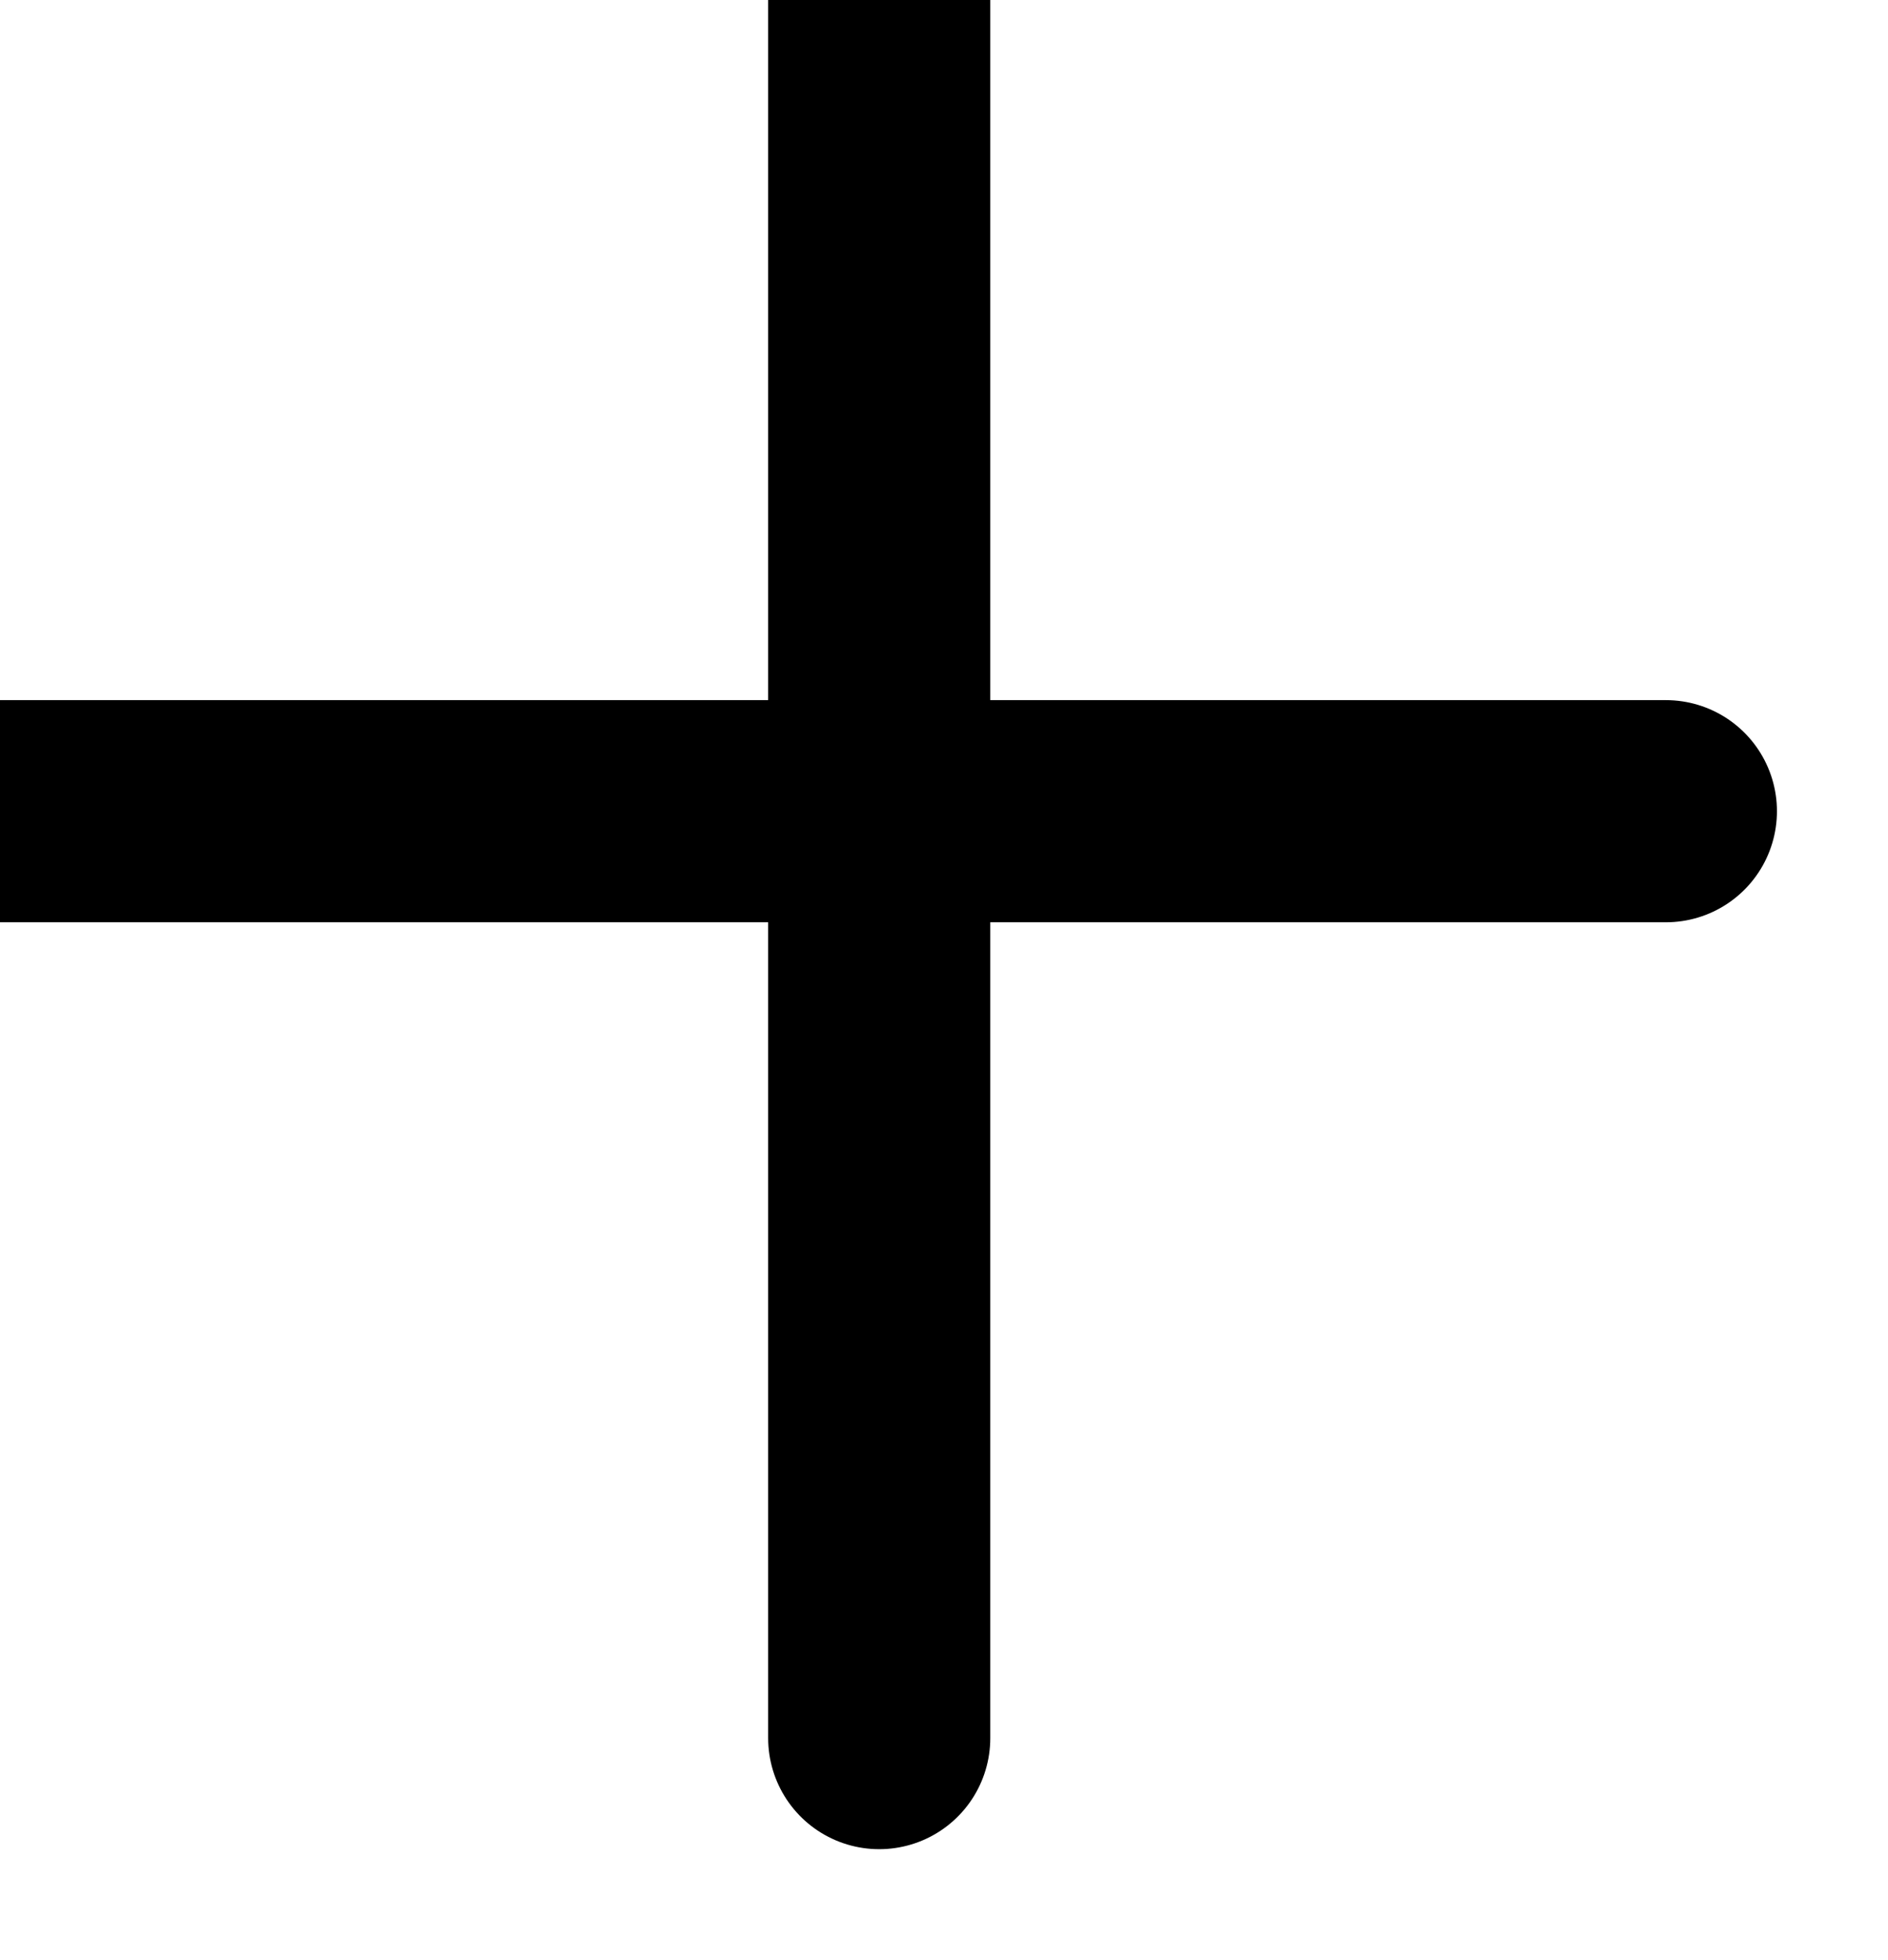<?xml version="1.0" encoding="utf-8"?>
<svg width="10.2px" height="10.589px" viewBox="0 0 10.2 10.589" version="1.1" xmlns:xlink="http://www.w3.org/1999/xlink" xmlns="http://www.w3.org/2000/svg">
  <g id="plus">
    <path d="M4.75 0L4.75 9.389" id="Line" fill="none" fill-rule="evenodd" stroke="#000000" stroke-width="1.2" stroke-linecap="round" />
    <path d="M0 4.382L9 4.382" id="Line" fill="none" fill-rule="evenodd" stroke="#000000" stroke-width="1.2" stroke-linecap="round" />
  </g>
</svg>